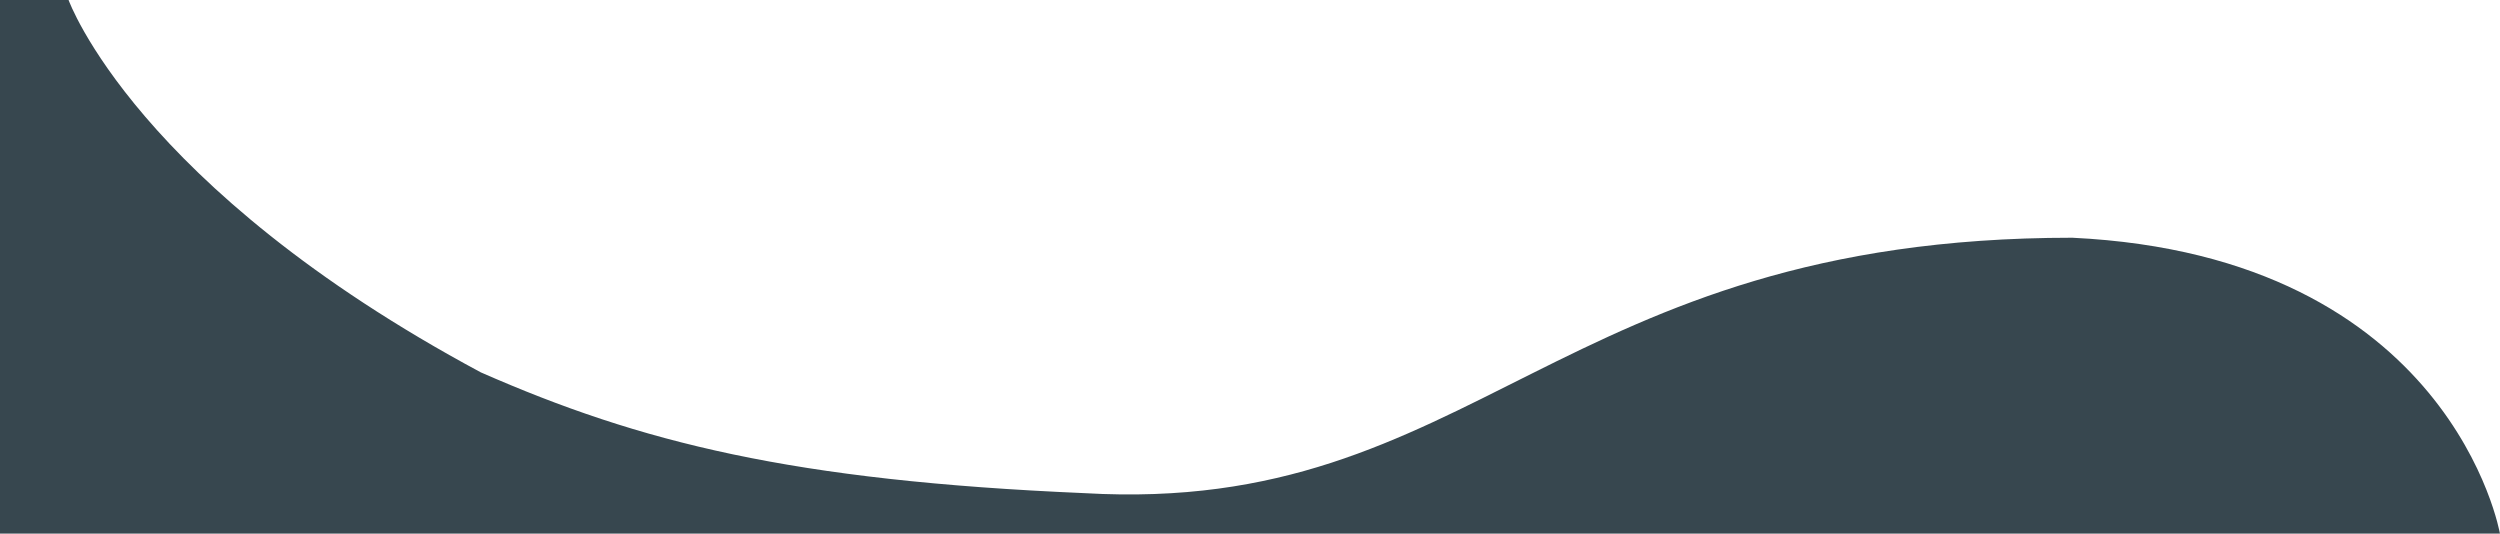 <svg xmlns="http://www.w3.org/2000/svg" viewBox="0 0 3857.3 823.4" xmlns:v="https://vecta.io/nano"><path d="M0 0h105.8s103.4 288.7 636 574.5c246.7 108.3 480.1 167 931.6 186.4 604 34.9 725.4-394.1 1524-394.1 585.6 28.2 659.8 456.5 659.8 456.5H0V0z" fill="#37474f"/></svg>